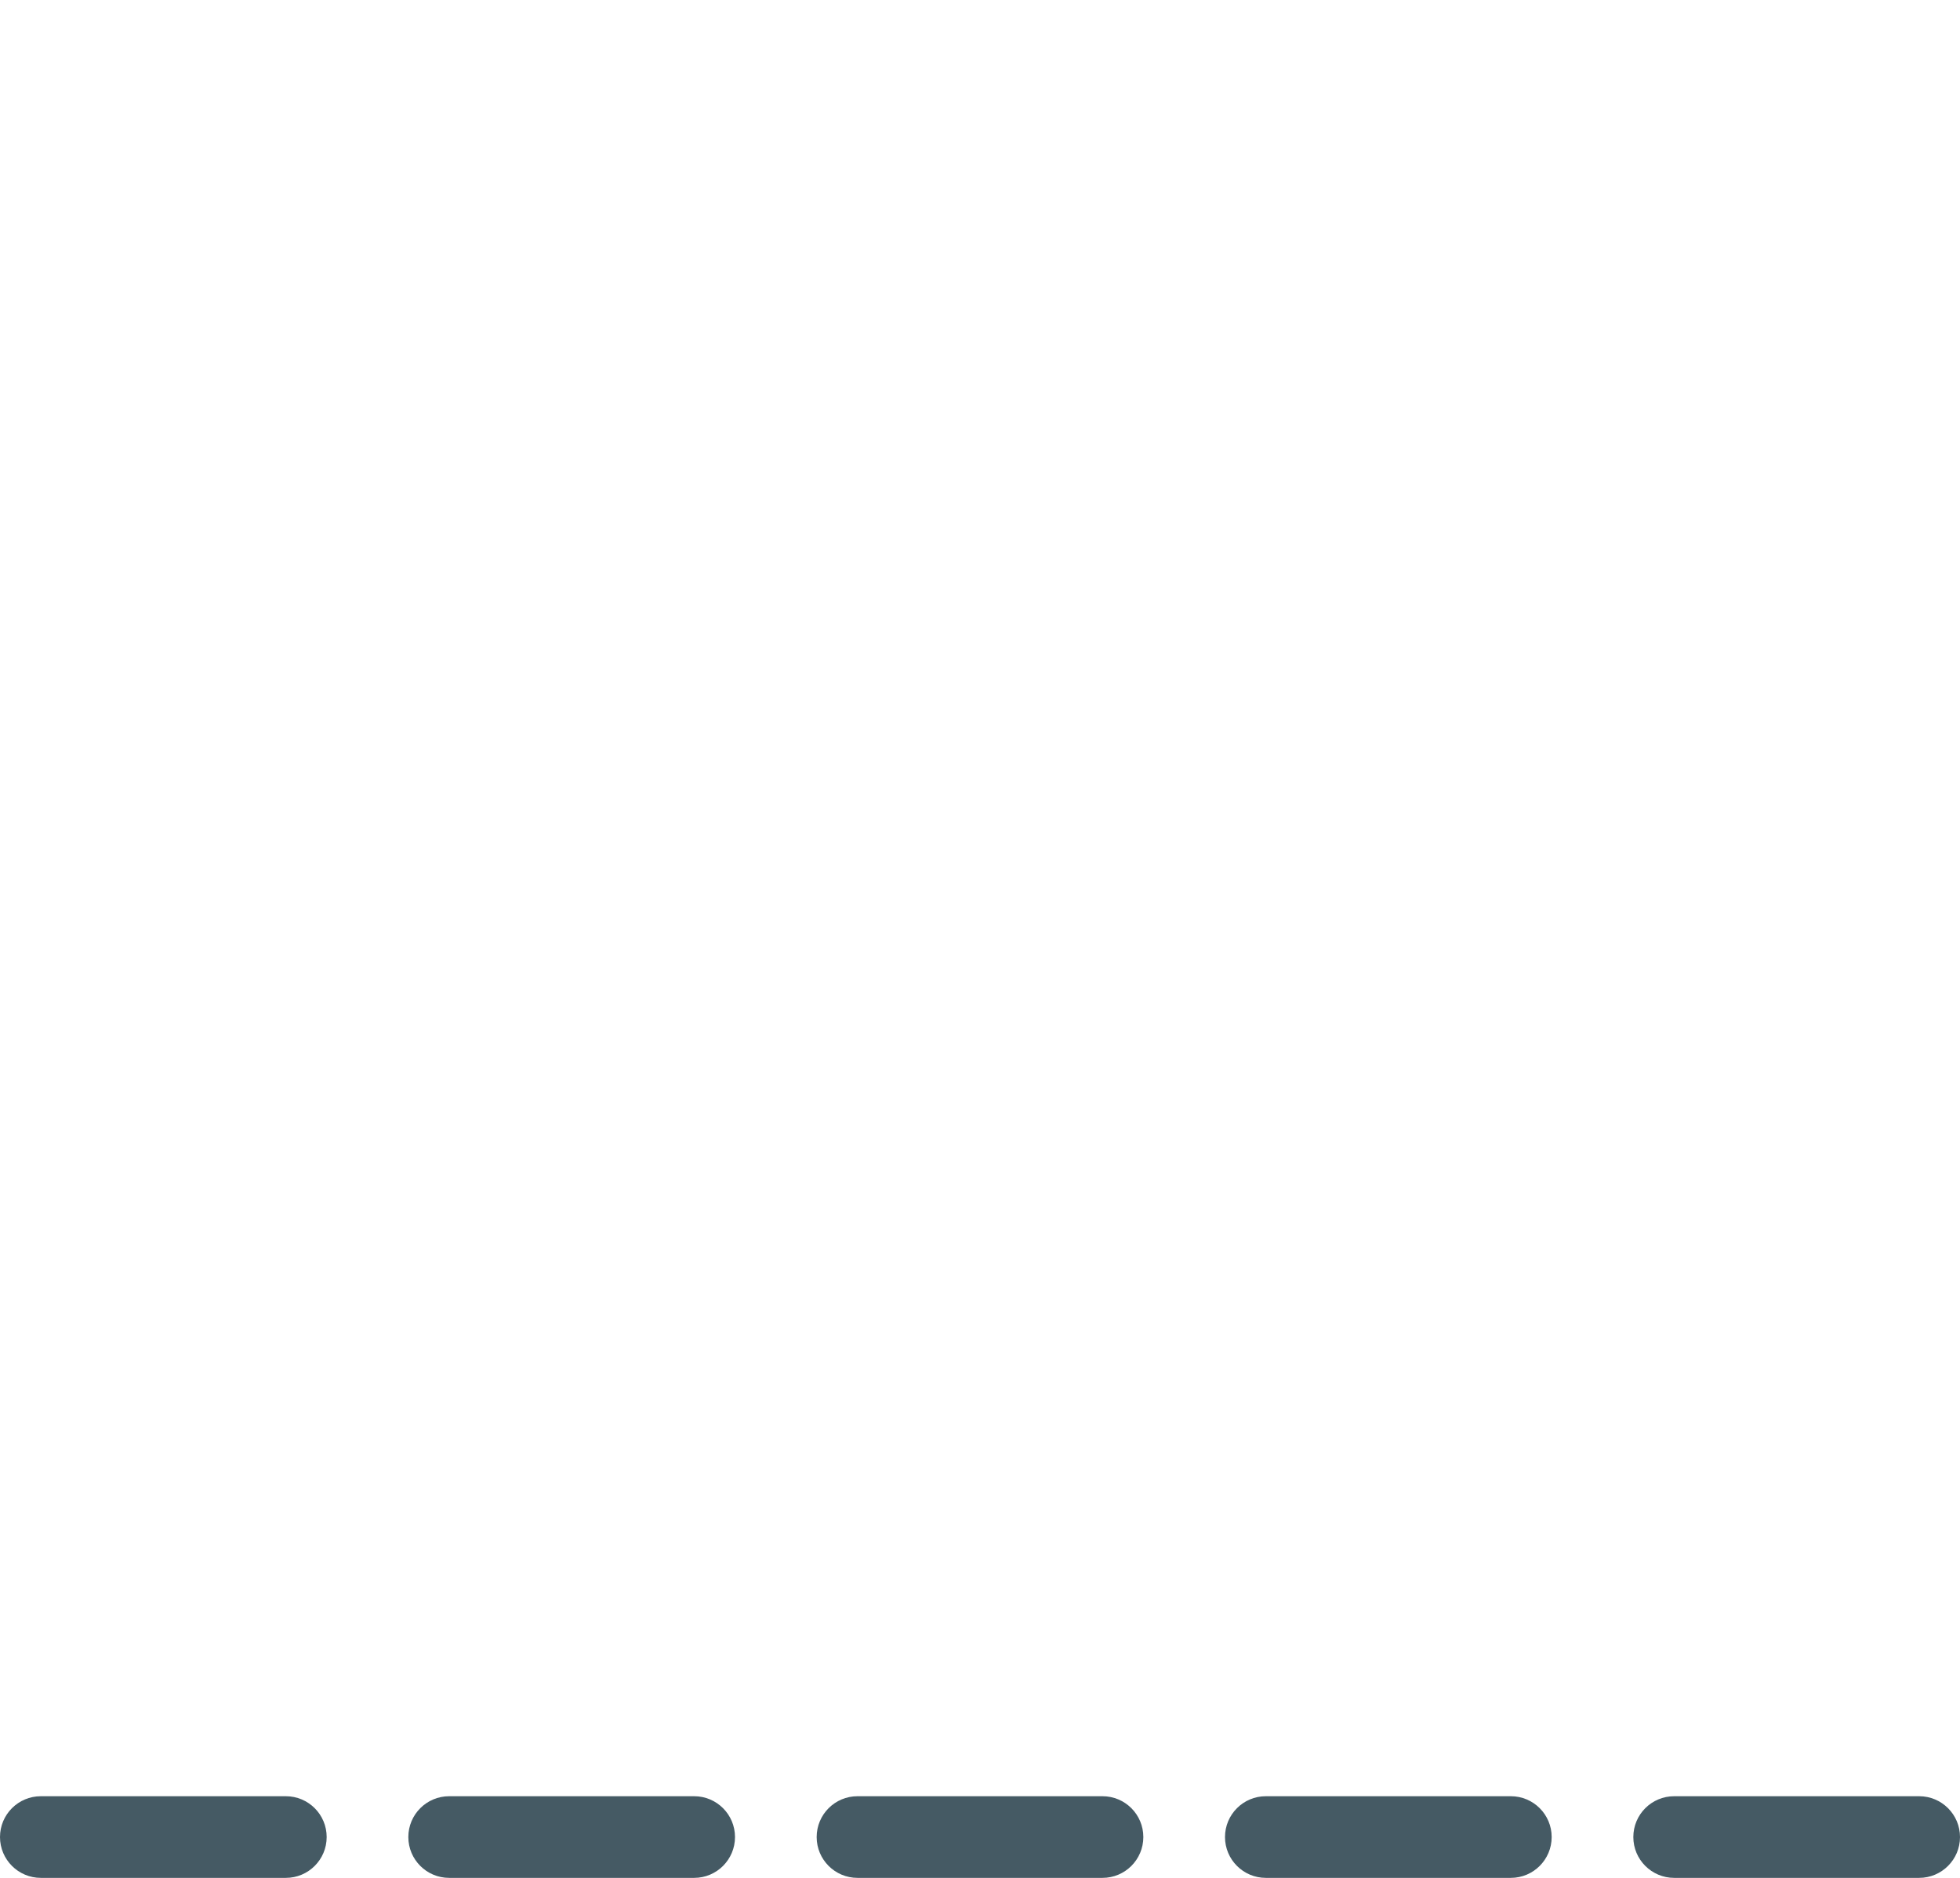 <?xml version="1.0" encoding="UTF-8" standalone="no"?>
<!-- Generator: Adobe Illustrator 19.0.0, SVG Export Plug-In . SVG Version: 6.00 Build 0)  -->

<svg
   xmlns:dc="http://purl.org/dc/elements/1.1/"
   xmlns:cc="http://creativecommons.org/ns#"
   xmlns:rdf="http://www.w3.org/1999/02/22-rdf-syntax-ns#"
   xmlns:svg="http://www.w3.org/2000/svg"
   xmlns="http://www.w3.org/2000/svg"
   xmlns:sodipodi="http://sodipodi.sourceforge.net/DTD/sodipodi-0.dtd"
   xmlns:inkscape="http://www.inkscape.org/namespaces/inkscape"
   version="1.1"
   id="Capa_1"
   x="0px"
   y="0px"
   viewBox="0 0 512 490.667"
   xml:space="preserve"
   sodipodi:docname="signal0.svg"
   inkscape:version="0.92.4 (5da689c313, 2019-01-14)"
   width="512"
   height="490.667"><defs
   id="defs47" /><sodipodi:namedview
   pagecolor="#ffffff"
   bordercolor="#666666"
   borderopacity="1"
   objecttolerance="10"
   gridtolerance="10"
   guidetolerance="10"
   inkscape:pageopacity="0"
   inkscape:pageshadow="2"
   inkscape:window-width="1920"
   inkscape:window-height="1057"
   id="namedview45"
   showgrid="false"
   inkscape:zoom="1"
   inkscape:cx="256"
   inkscape:cy="256"
   inkscape:window-x="-8"
   inkscape:window-y="-8"
   inkscape:window-maximized="1"
   inkscape:current-layer="Capa_1" />
<g
   id="g12"
   transform="translate(0,224)">
	<path
   style="fill:#455a64"
   d="m 74.667,266.667 h -64 C 4.776,266.667 0,261.891 0,256 0,250.109 4.776,245.333 10.667,245.333 h 64 c 5.891,0 10.667,4.776 10.667,10.667 -0.001,5.891 -4.776,10.667 -10.667,10.667 z"
   id="path2"
   inkscape:connector-curvature="0" />
	<path
   style="fill:#455a64"
   d="m 181.333,266.667 h -64 c -5.891,0 -10.667,-4.776 -10.667,-10.667 0,-5.891 4.776,-10.667 10.667,-10.667 h 64 c 5.891,0 10.667,4.776 10.667,10.667 0,5.891 -4.776,10.667 -10.667,10.667 z"
   id="path4"
   inkscape:connector-curvature="0" />
	<path
   style="fill:#455a64"
   d="m 288,266.667 h -64 c -5.891,0 -10.667,-4.776 -10.667,-10.667 0,-5.891 4.776,-10.667 10.667,-10.667 h 64 c 5.891,0 10.667,4.776 10.667,10.667 0,5.891 -4.776,10.667 -10.667,10.667 z"
   id="path6"
   inkscape:connector-curvature="0" />
	<path
   style="fill:#455a64"
   d="m 394.667,266.667 h -64 C 324.776,266.667 320,261.891 320,256 c 0,-5.891 4.776,-10.667 10.667,-10.667 h 64 c 5.891,0 10.667,4.776 10.667,10.667 -10e-4,5.891 -4.776,10.667 -10.667,10.667 z"
   id="path8"
   inkscape:connector-curvature="0" />
	<path
   style="fill:#455a64"
   d="m 501.333,266.667 h -64 c -5.891,0 -10.667,-4.776 -10.667,-10.667 0,-5.891 4.776,-10.667 10.667,-10.667 h 64 c 5.891,0 10.667,4.776 10.667,10.667 0,5.891 -4.776,10.667 -10.667,10.667 z"
   id="path10"
   inkscape:connector-curvature="0" />
</g>
<g
   id="g14"
   transform="translate(0,-21.333)">
</g>
<g
   id="g16"
   transform="translate(0,-21.333)">
</g>
<g
   id="g18"
   transform="translate(0,-21.333)">
</g>
<g
   id="g20"
   transform="translate(0,-21.333)">
</g>
<g
   id="g22"
   transform="translate(0,-21.333)">
</g>
<g
   id="g24"
   transform="translate(0,-21.333)">
</g>
<g
   id="g26"
   transform="translate(0,-21.333)">
</g>
<g
   id="g28"
   transform="translate(0,-21.333)">
</g>
<g
   id="g30"
   transform="translate(0,-21.333)">
</g>
<g
   id="g32"
   transform="translate(0,-21.333)">
</g>
<g
   id="g34"
   transform="translate(0,-21.333)">
</g>
<g
   id="g36"
   transform="translate(0,-21.333)">
</g>
<g
   id="g38"
   transform="translate(0,-21.333)">
</g>
<g
   id="g40"
   transform="translate(0,-21.333)">
</g>
<g
   id="g42"
   transform="translate(0,-21.333)">
</g>
</svg>